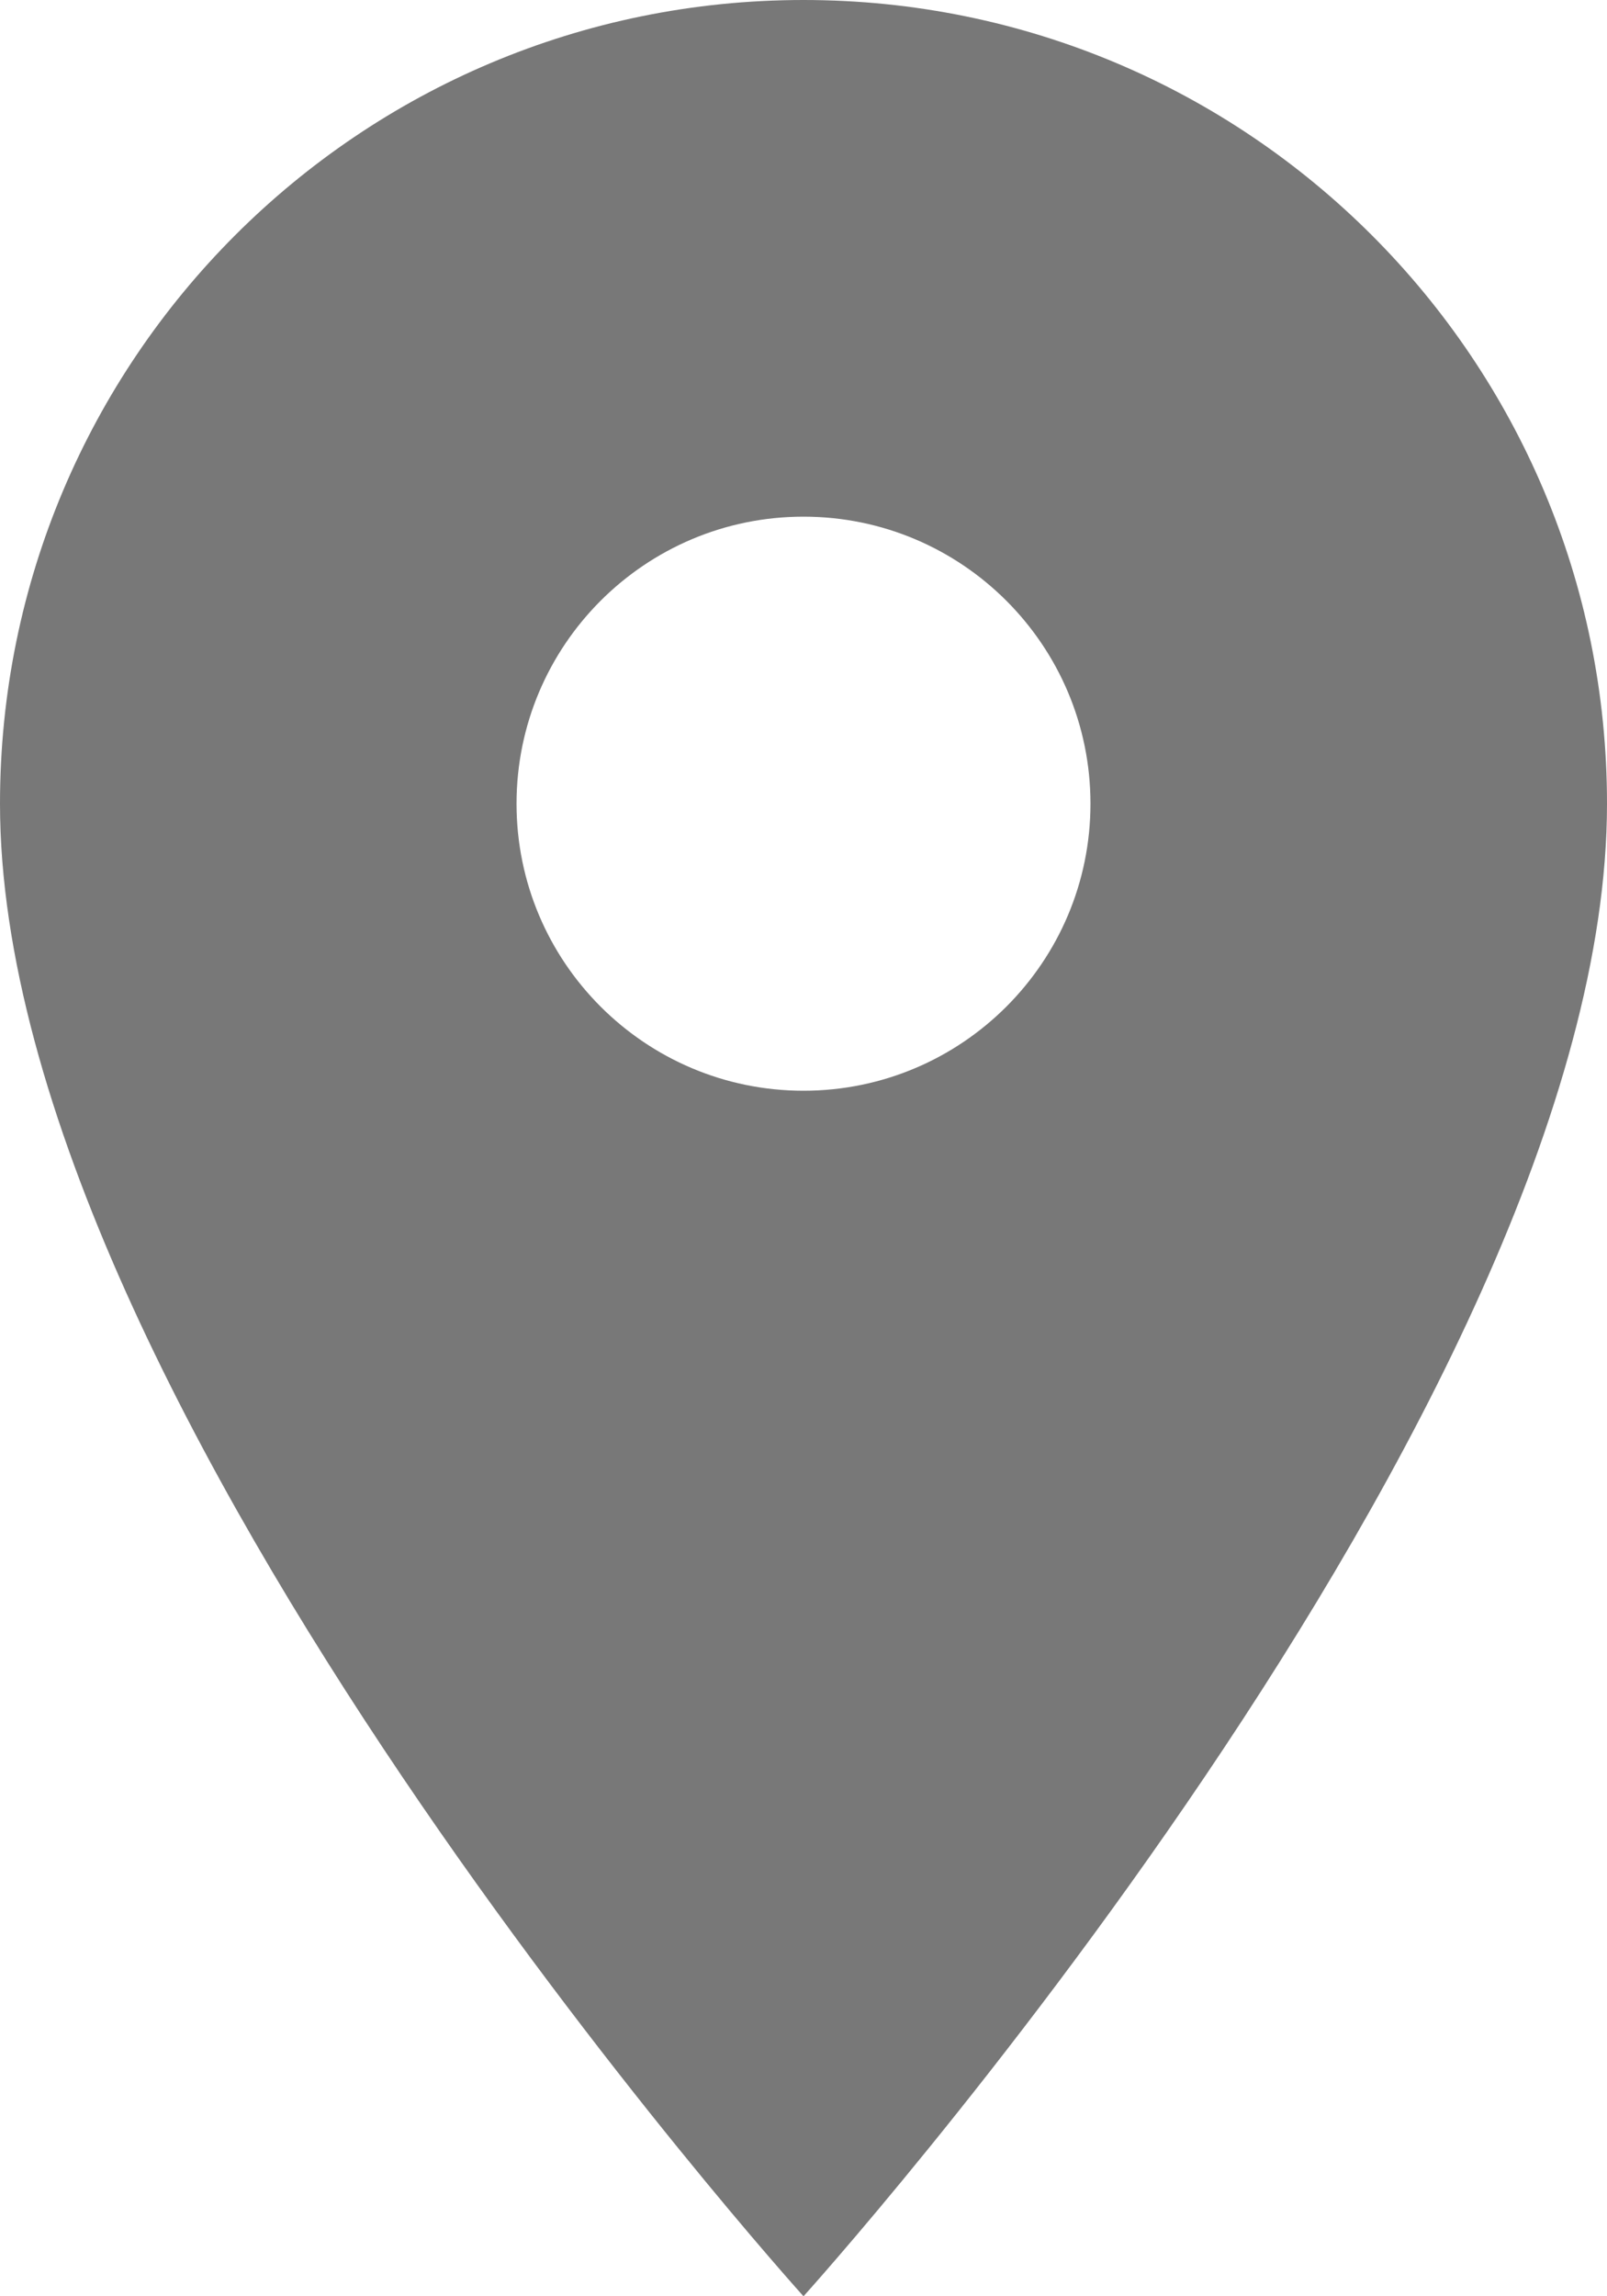 <svg xmlns="http://www.w3.org/2000/svg" width="14" height="20" viewBox="0 0 14 20">
  <g fill="none" fill-rule="evenodd" transform="translate(-5 -2)">
    <path fill="#787878" d="M12,2 C8.13,2 5,5.13 5,9 C5,14.25 12,22 12,22 C12,22 19,14.25 19,9 C19,5.13 15.87,2 12,2 L12,2 Z M12,11.5 C10.62,11.5 9.5,10.38 9.5,9 C9.5,7.62 10.62,6.5 12,6.5 C13.38,6.5 14.5,7.62 14.5,9 C14.5,10.38 13.38,11.5 12,11.5 L12,11.5 Z"/>
    <polygon points="0 0 24 0 24 24 0 24"/>
  </g>
</svg>
